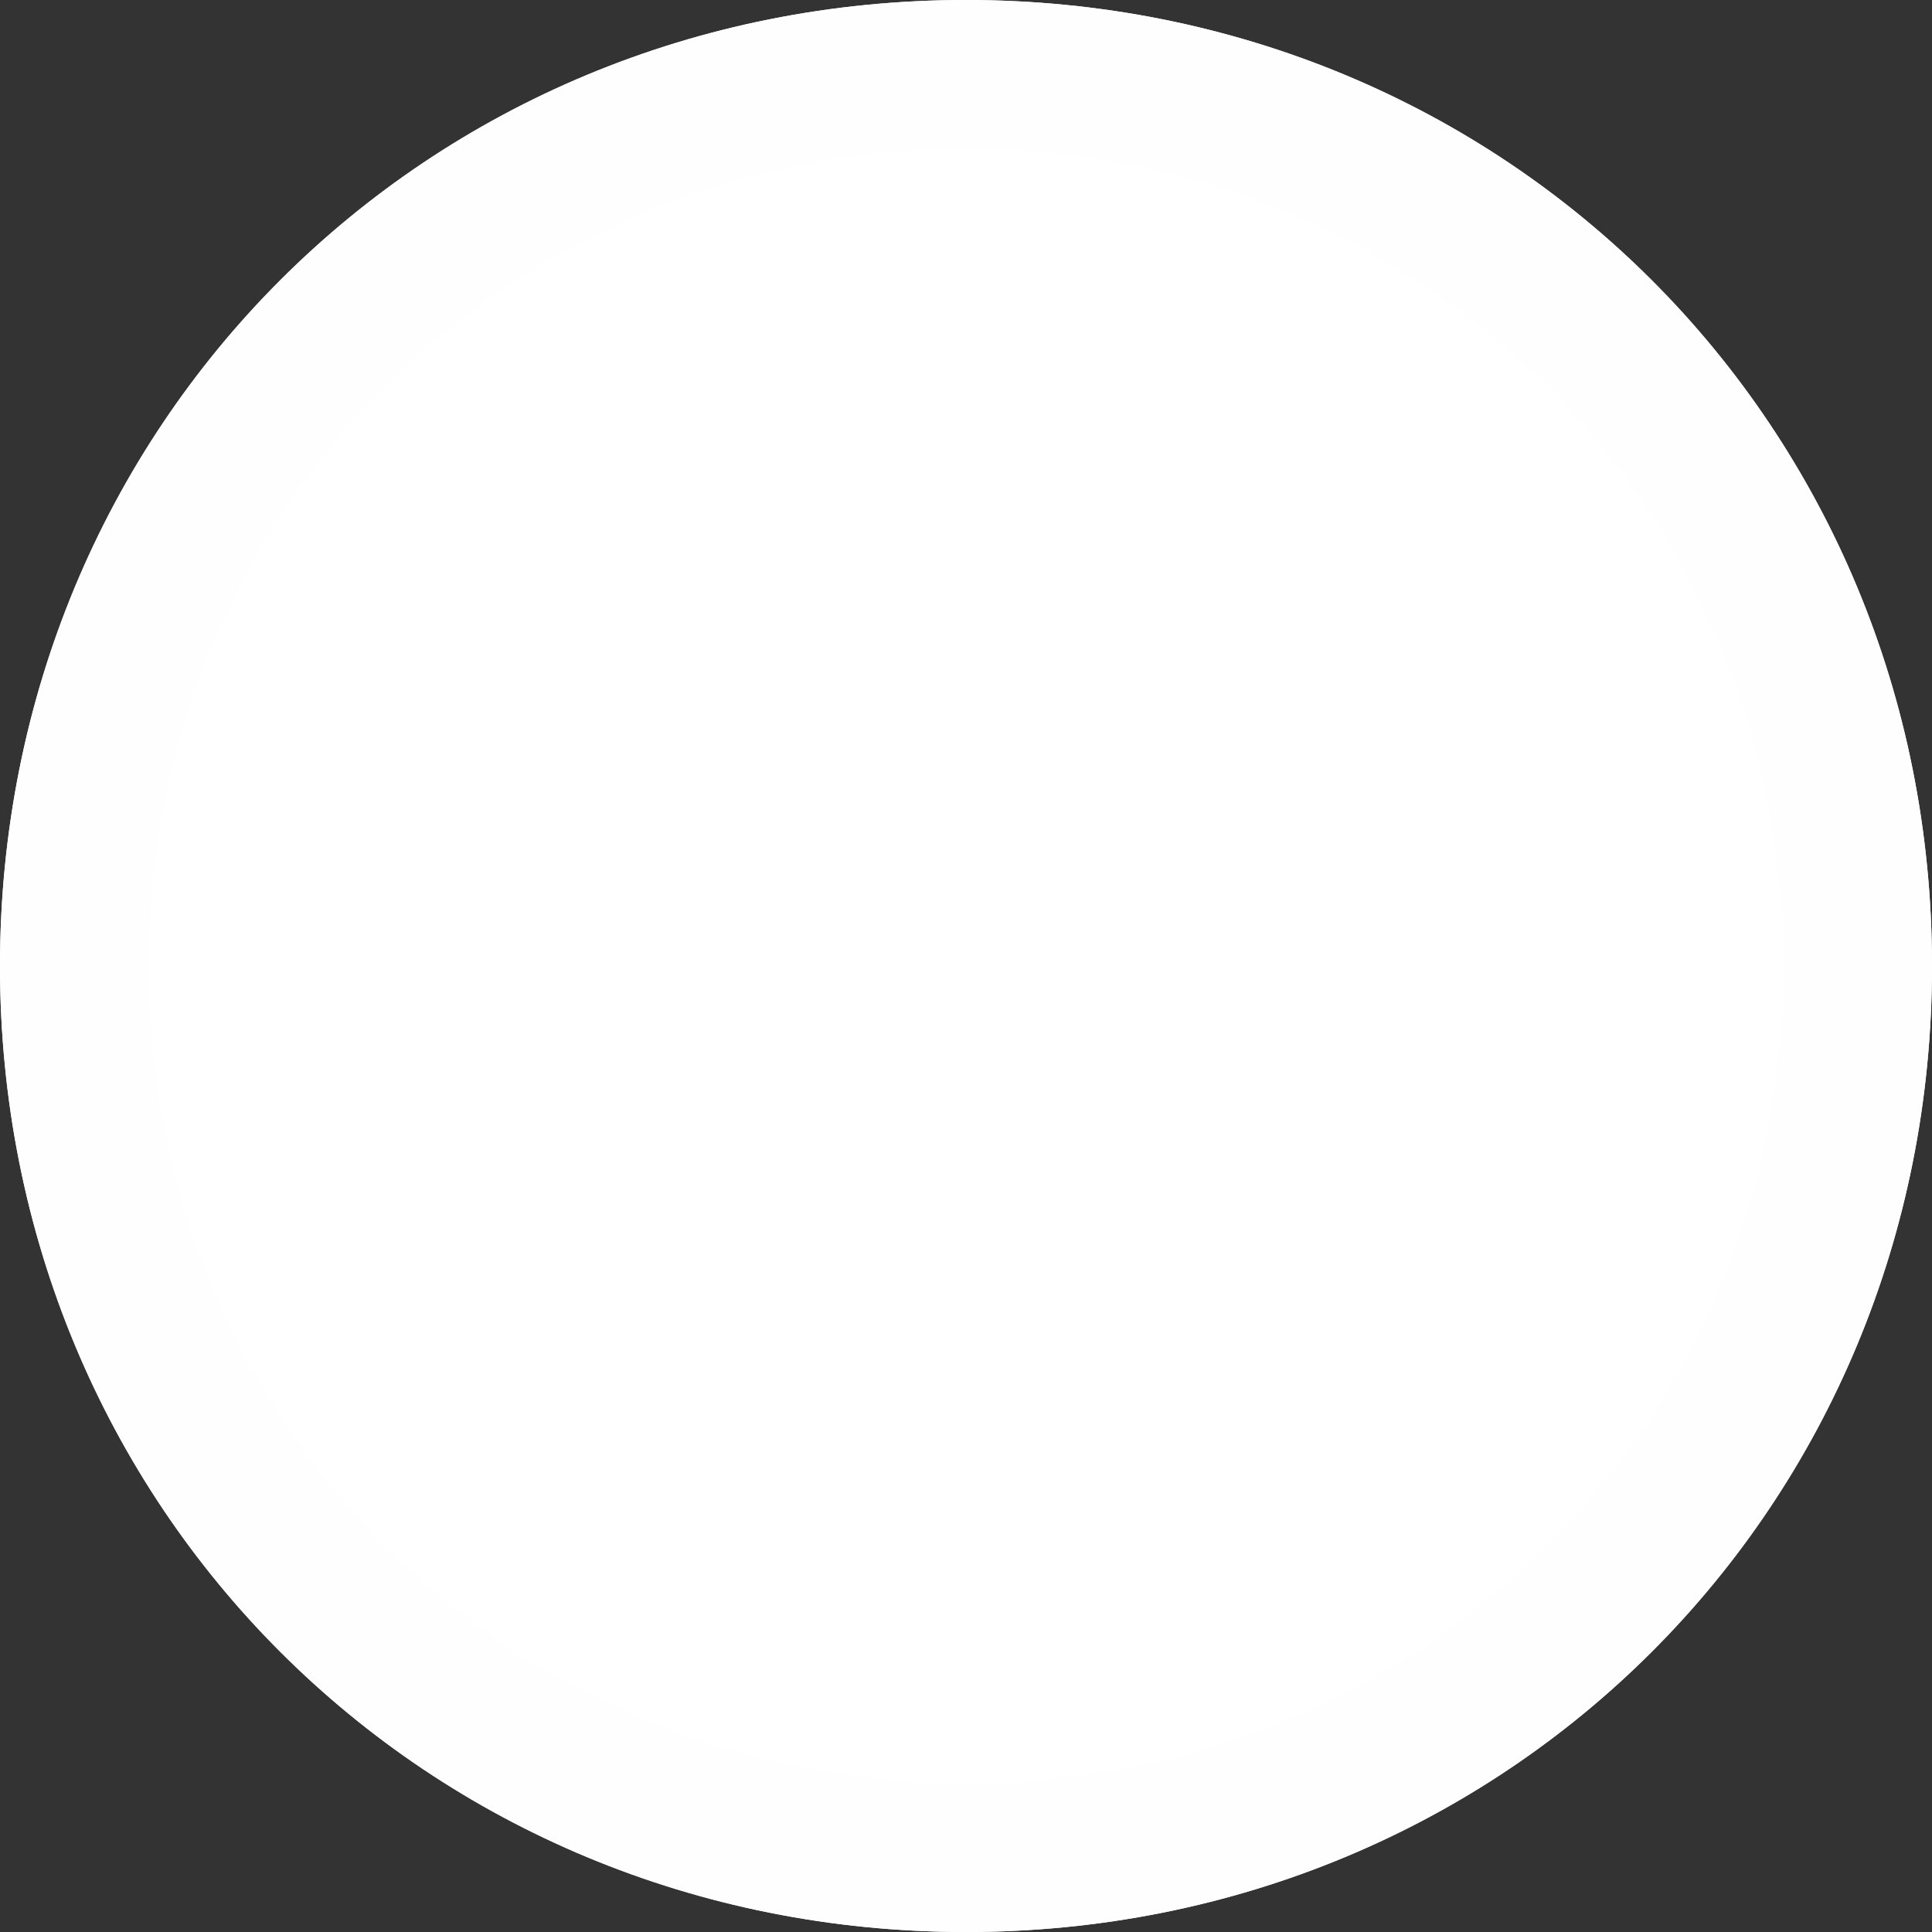 ﻿<?xml version="1.0" encoding="utf-8"?>
<svg version="1.1" xmlns:xlink="http://www.w3.org/1999/xlink" width="13px" height="13px" xmlns="http://www.w3.org/2000/svg">
  <rect width="100%" height="100%" fill="#333333" stroke="none"/>
  <g transform="matrix(1 0 0 1 -174 -170 )">
    <path d="M 180.5 170  C 184.14 170  187 172.86  187 176.5  C 187 180.14  184.14 183  180.5 183  C 176.86 183  174 180.14  174 176.5  C 174 172.86  176.86 170  180.5 170  Z " fill-rule="nonzero" fill="#ffffff" stroke="none" />
    <path d="M 180.5 170.5  C 183.86 170.5  186.5 173.14  186.5 176.5  C 186.5 179.86  183.86 182.5  180.5 182.5  C 177.14 182.5  174.5 179.86  174.5 176.5  C 174.5 173.14  177.14 170.5  180.5 170.5  Z " stroke-width="1" stroke="#fffefe" fill="none" />
  </g>
</svg>